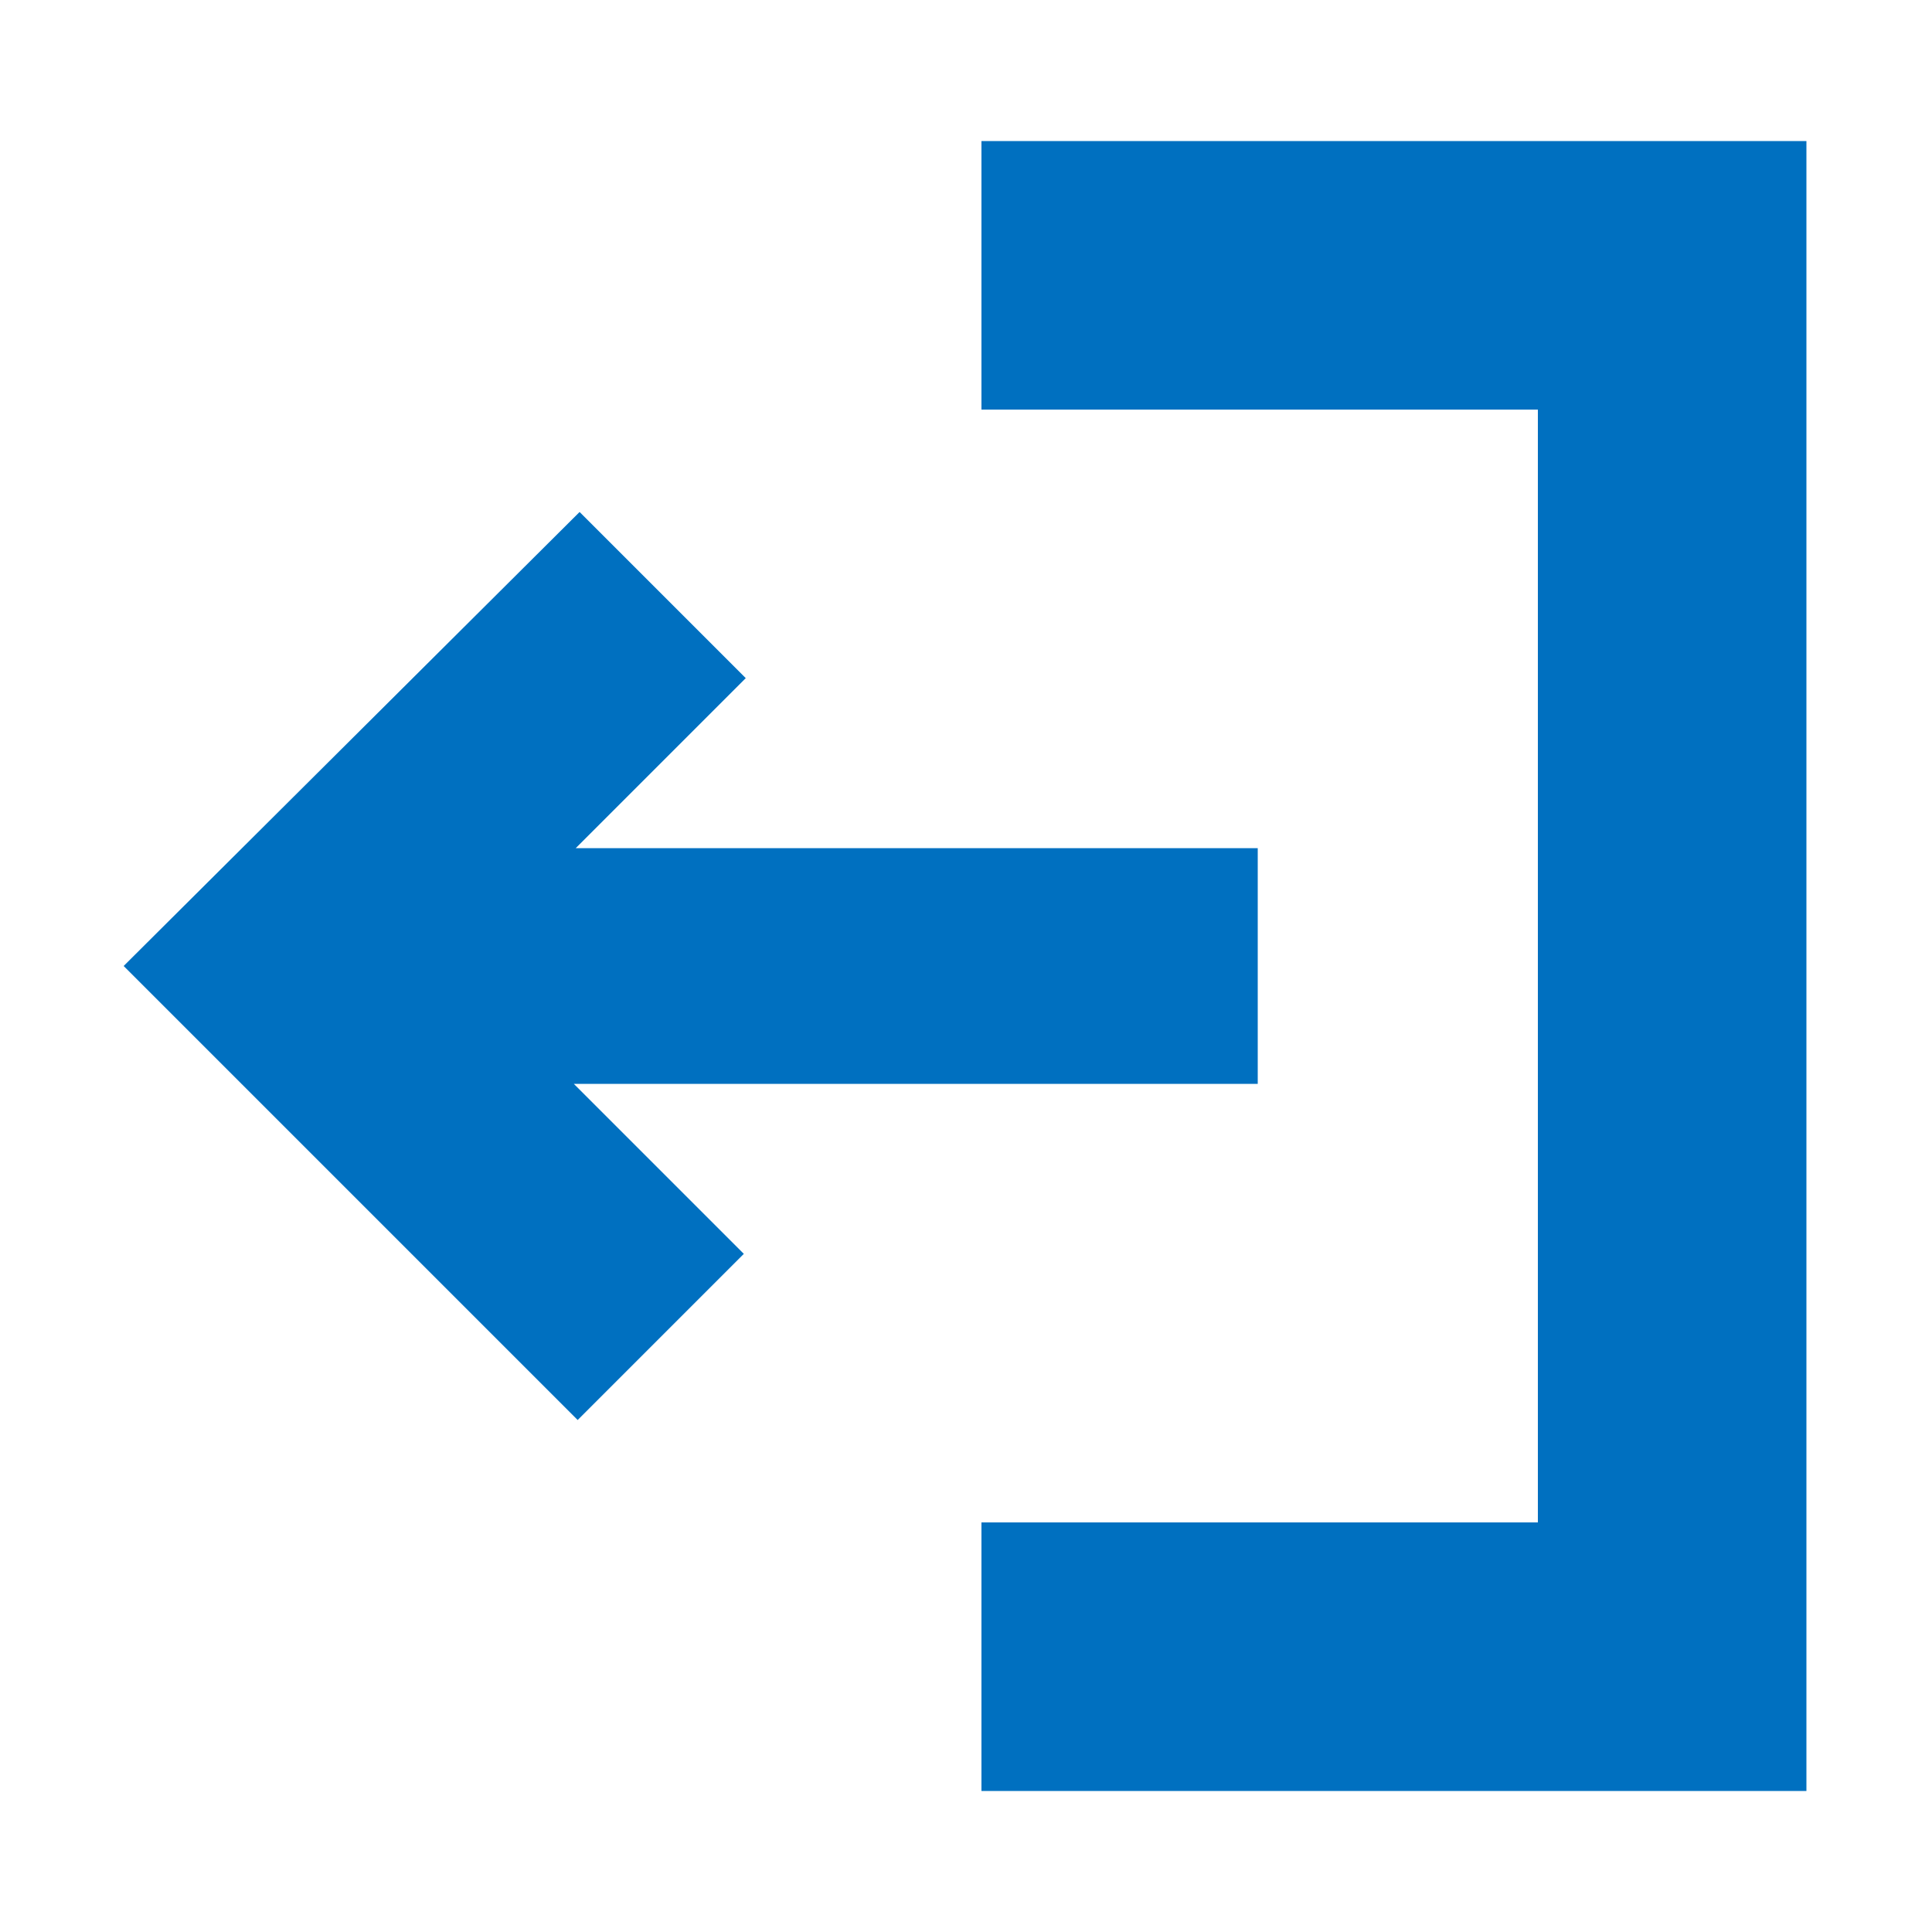 <svg fill="#0070C0" xmlns:x="http://ns.adobe.com/Extensibility/1.0/" xmlns:i="http://ns.adobe.com/AdobeIllustrator/10.0/" xmlns:graph="http://ns.adobe.com/Graphs/1.0/" xmlns="http://www.w3.org/2000/svg" xmlns:xlink="http://www.w3.org/1999/xlink" version="1.1" x="0px" y="0px" viewBox="0 0 100 100" enable-background="new 0 0 100 100" xml:space="preserve"><path d="M50.8,7.3h42.7v85.4H50.8V78.8h28.8V21.2H50.8V7.3z M65.1,56.1V43.9H29.8l8.8-8.8l-8.6-8.6L6.4,50l23.5,23.5l8.6-8.6  l-8.8-8.8H65.1z"></path></svg>
